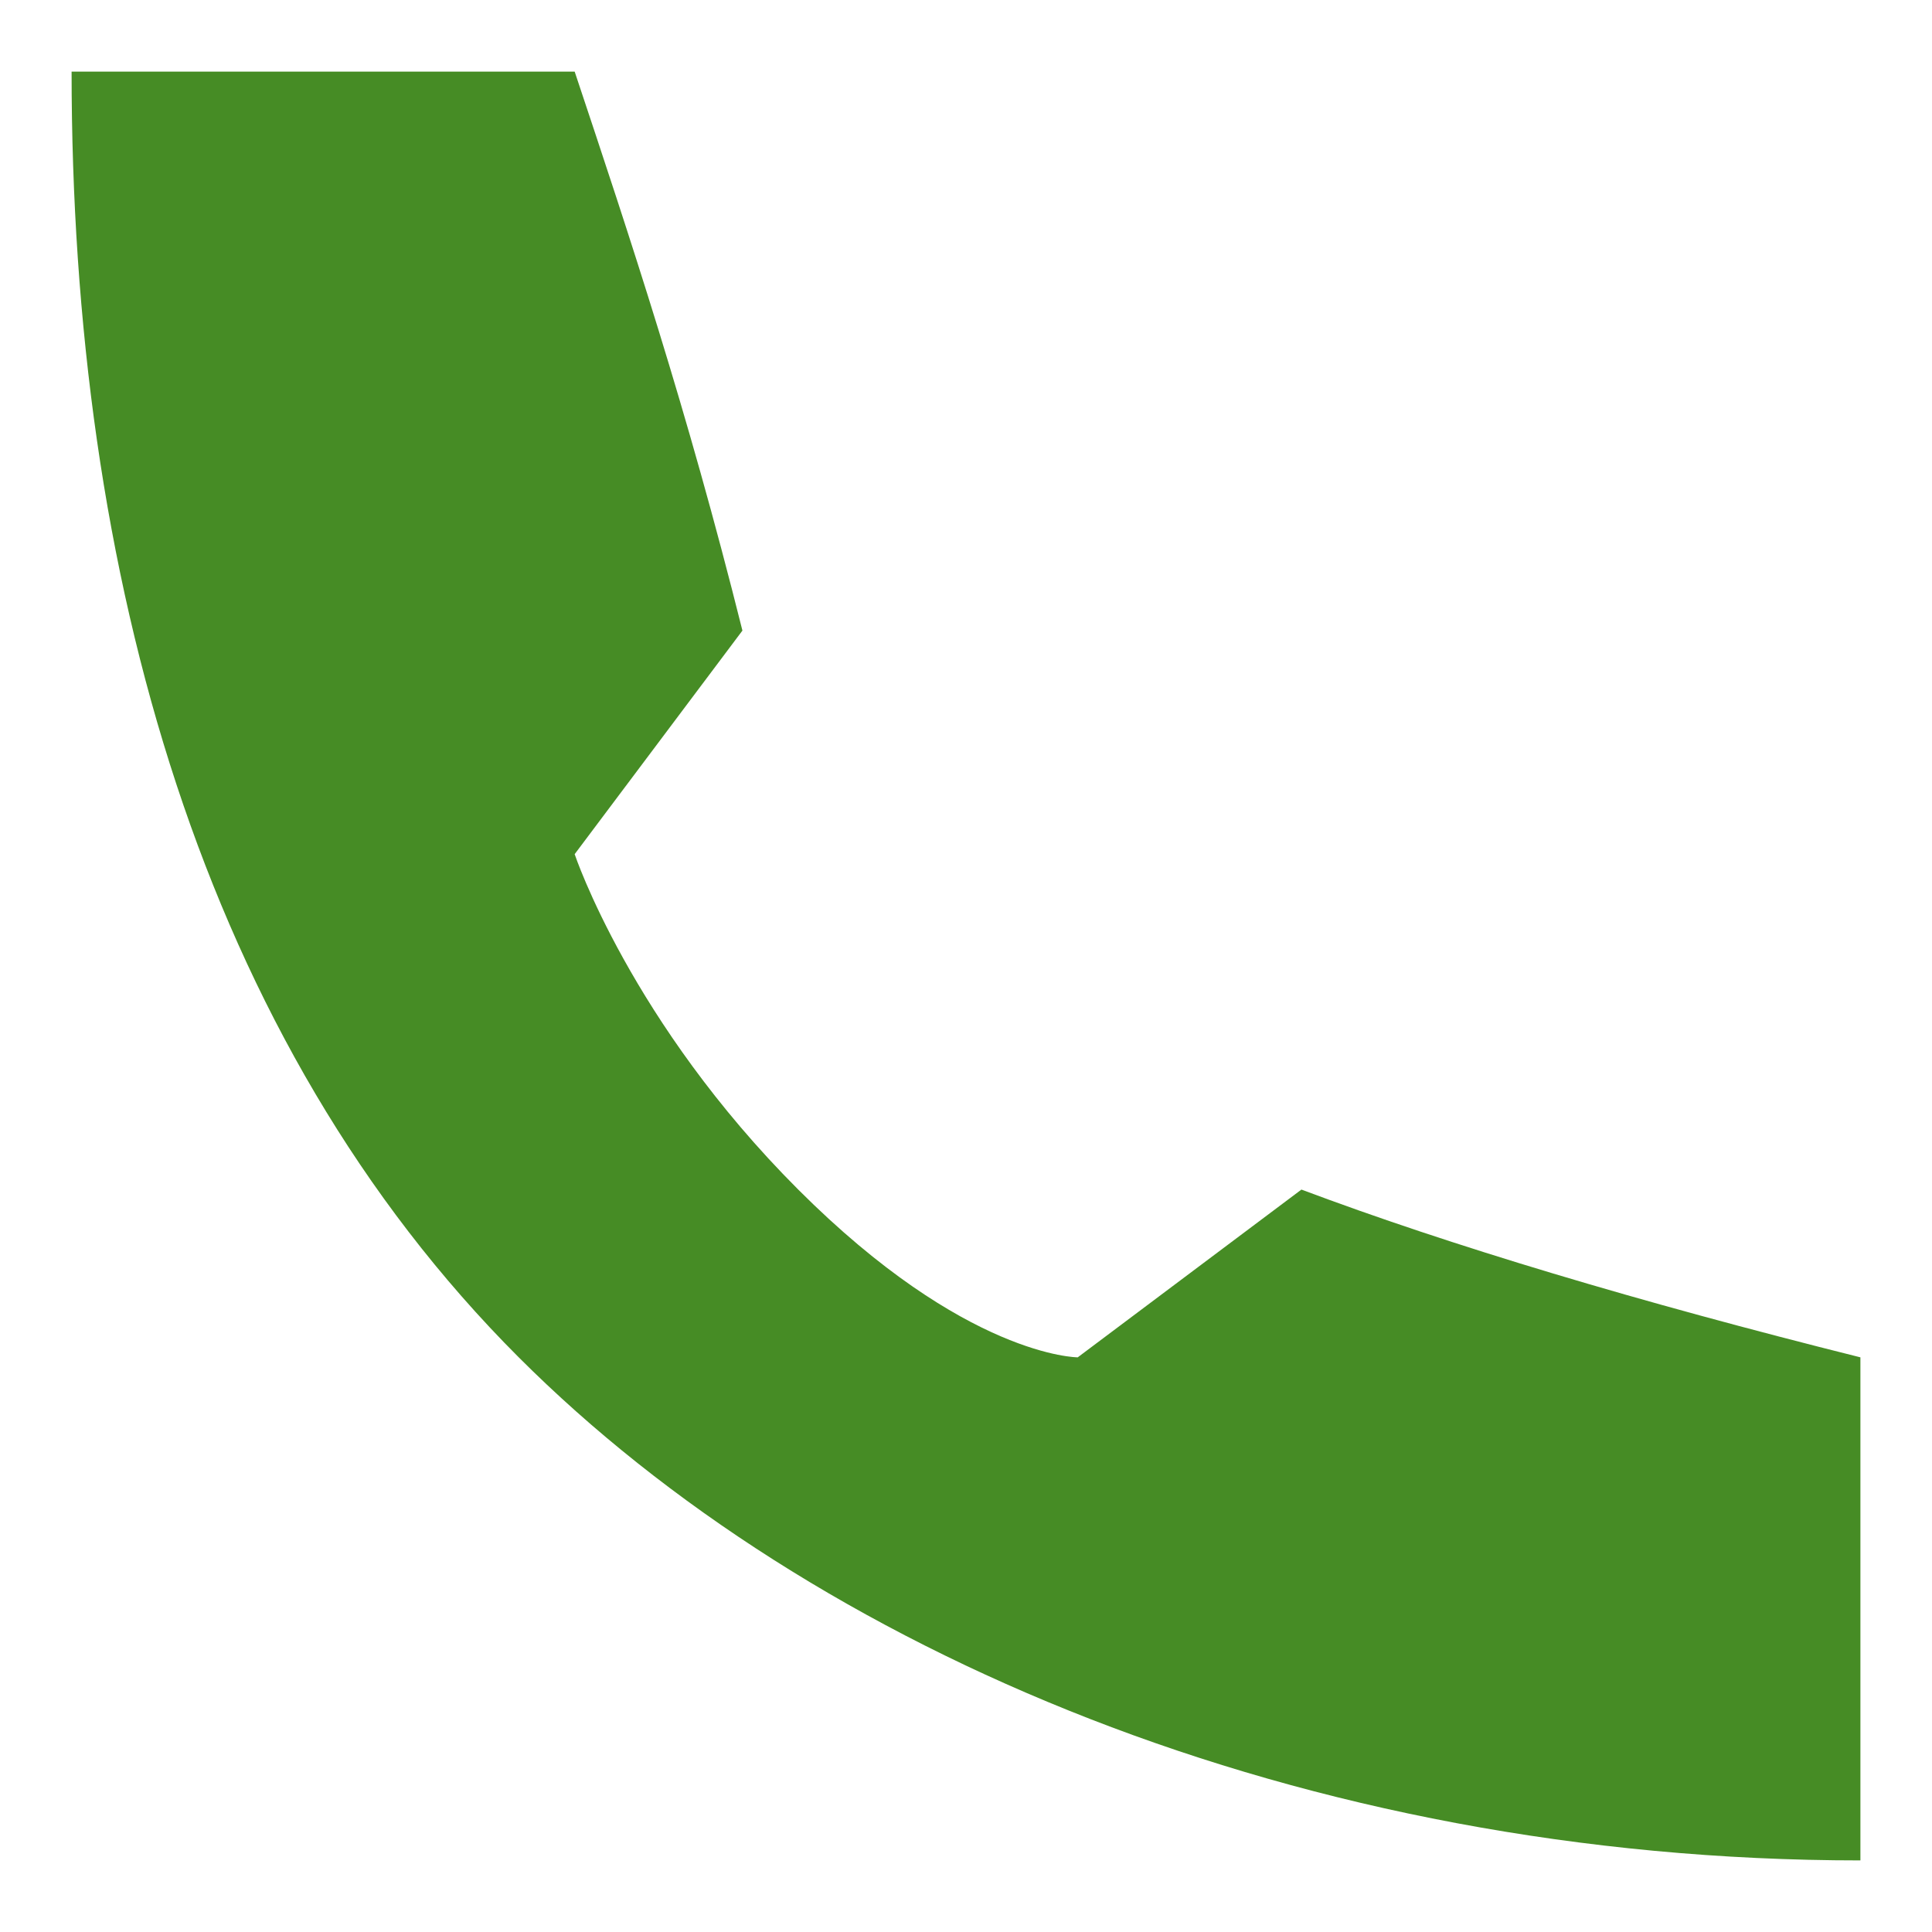 <svg width="18" height="18" viewBox="0 0 18 18" fill="none" xmlns="http://www.w3.org/2000/svg">
<path d="M4.833 12.646C7.568 15.381 12.125 17.333 17.333 17.333V12.646C15.25 12.125 13.514 11.604 12.125 11.083L10.041 12.646C10.041 12.646 9 12.646 7.437 11.083C5.875 9.521 5.354 7.958 5.354 7.958L6.917 5.875C6.396 3.792 5.875 2.229 5.354 0.667H0.667C0.667 5.354 1.883 9.696 4.833 12.646Z" fill="#468C25"/>
</svg>
